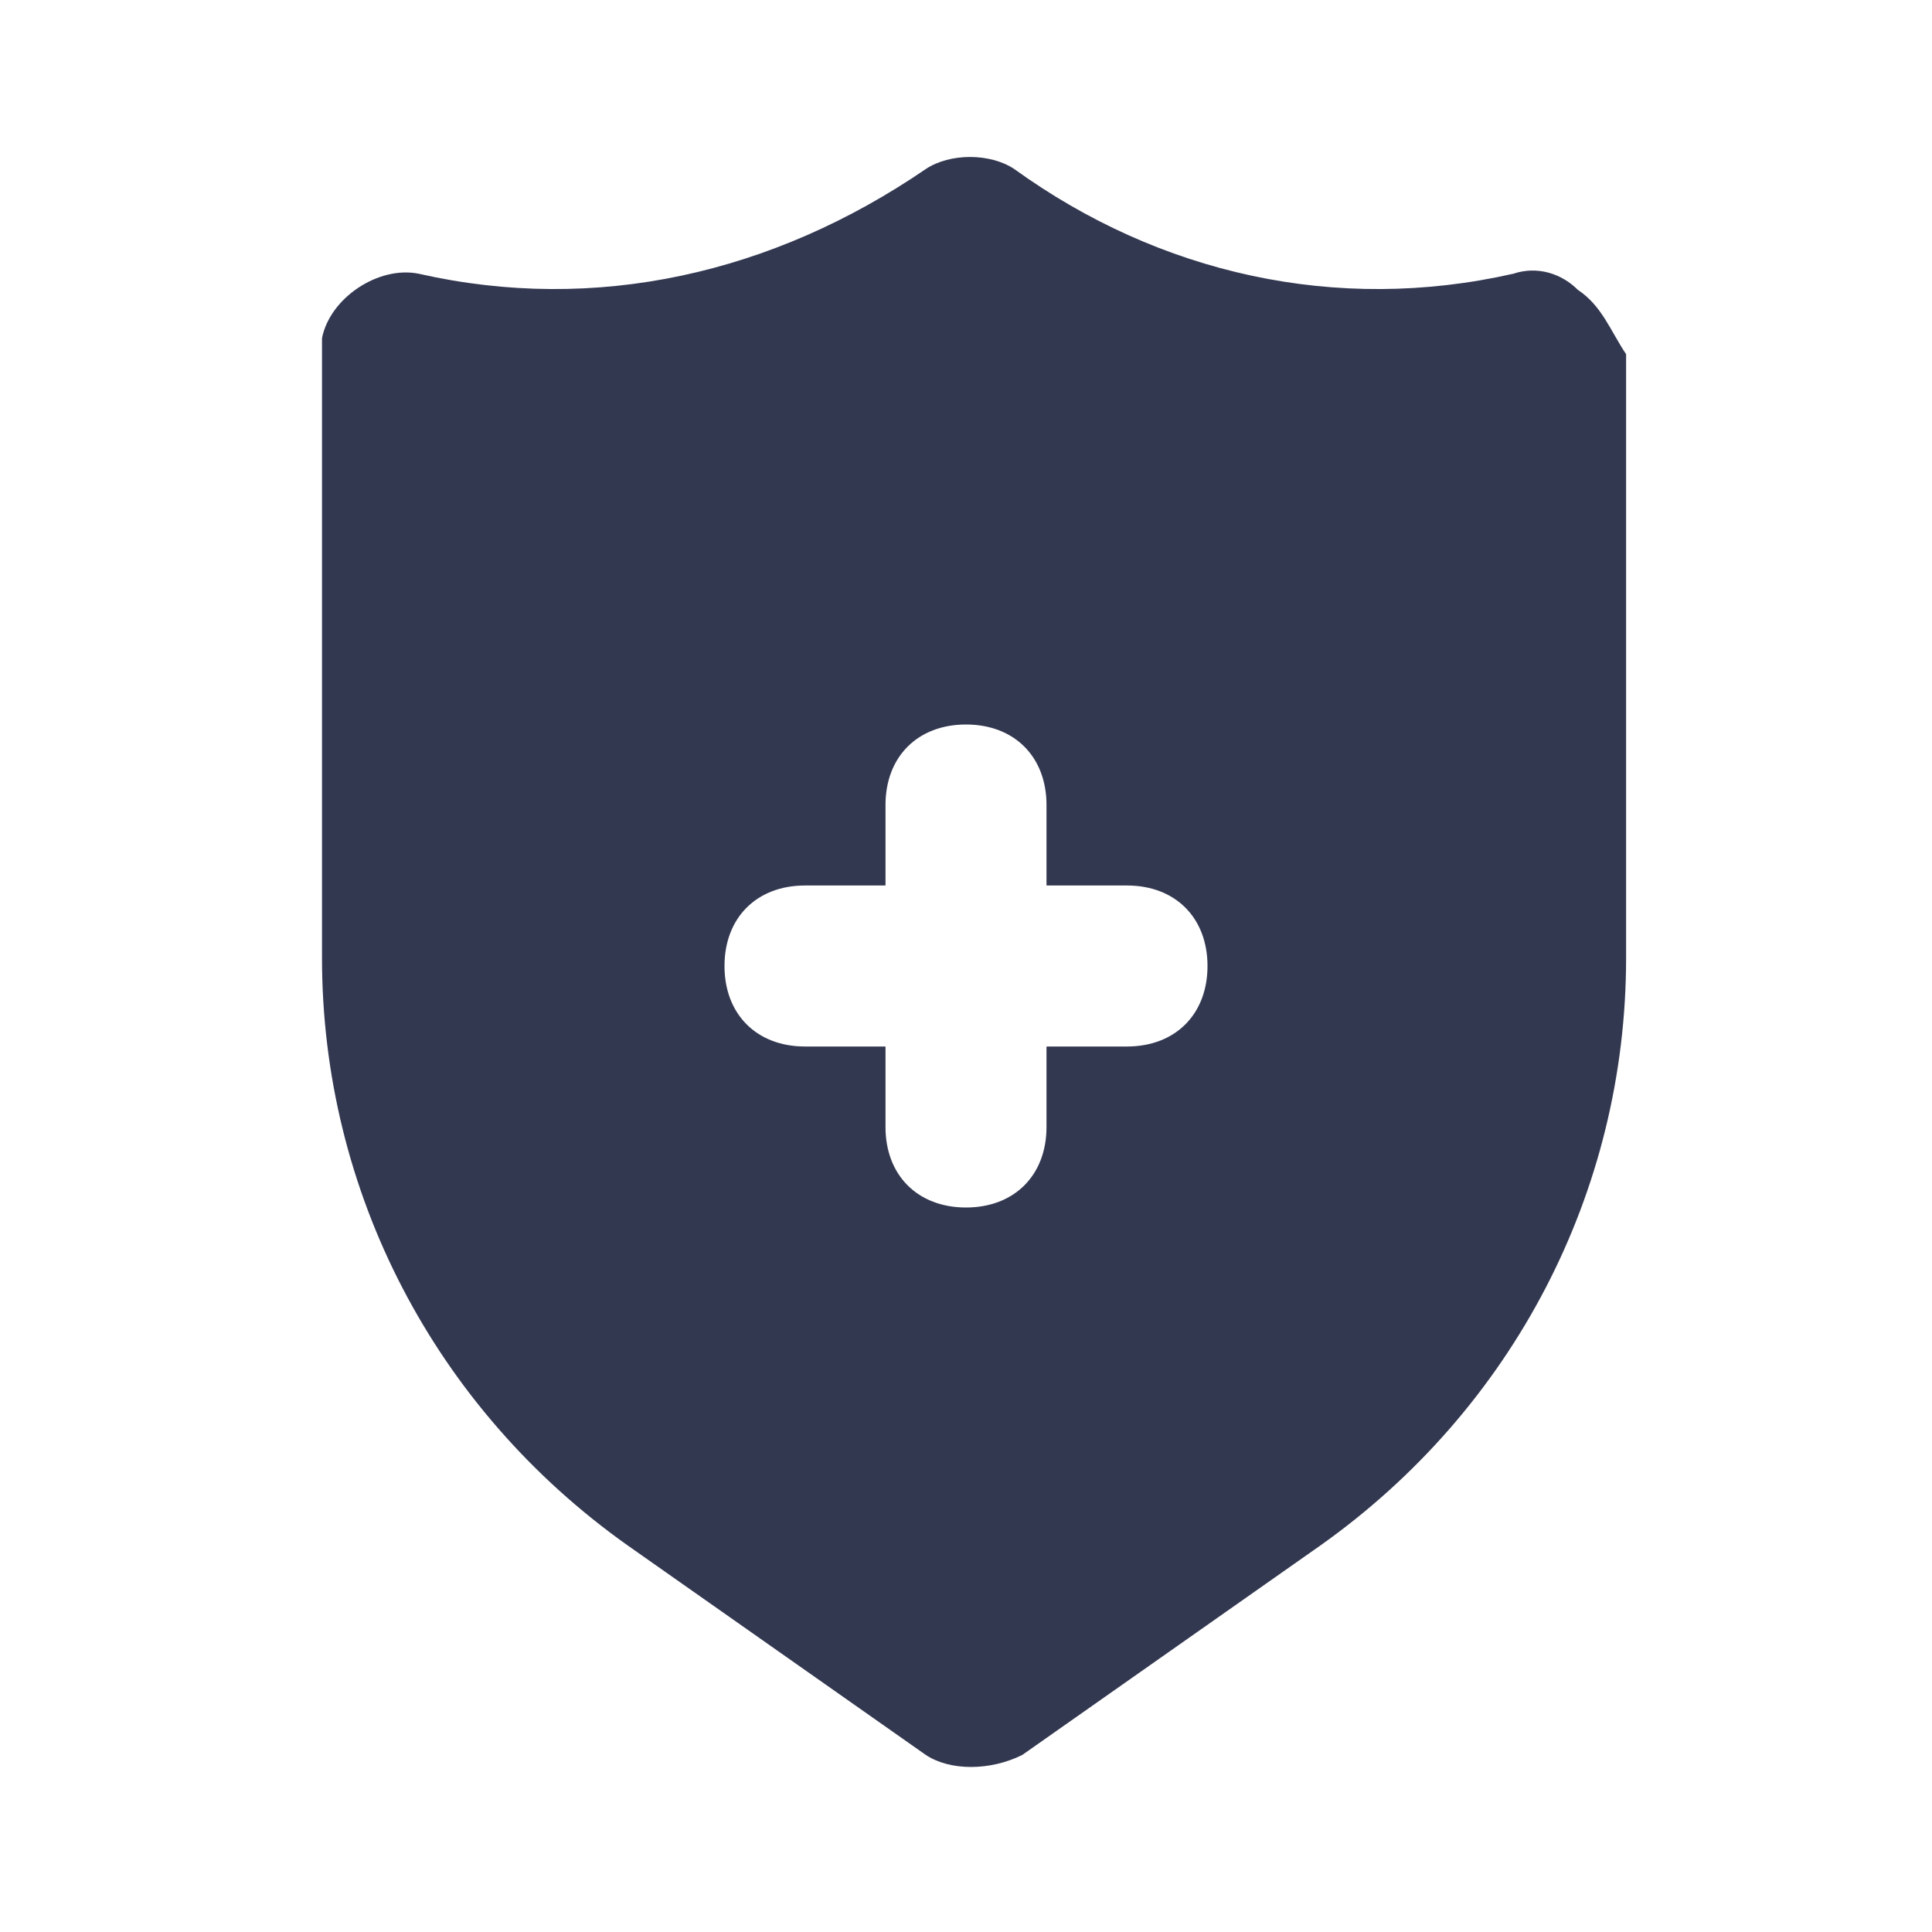 <svg width="24" height="24" viewBox="0 0 24 24" fill="none" xmlns="http://www.w3.org/2000/svg">
<path d="M19.6 3.6C19.4 3.4 19.1 3.3 18.8 3.4C16.6 3.9 14.4 3.4 12.6 2.1C12.3 1.9 11.8 1.9 11.5 2.1C9.6 3.4 7.4 3.9 5.2 3.4C4.7 3.3 4.1 3.7 4 4.2C4 4.3 4 4.3 4 4.4V11.9C4 14.8 5.4 17.5 7.8 19.2L11.5 21.8C11.8 22 12.3 22 12.7 21.8L16.4 19.2C18.8 17.5 20.2 14.8 20.2 11.9V4.4C20 4.1 19.9 3.8 19.6 3.6ZM14 13H13V14C13 14.6 12.6 15 12 15C11.4 15 11 14.6 11 14V13H10C9.4 13 9 12.6 9 12C9 11.4 9.4 11 10 11H11V10C11 9.4 11.4 9 12 9C12.6 9 13 9.4 13 10V11H14C14.6 11 15 11.4 15 12C15 12.6 14.6 13 14 13Z" fill="#333851"/>
</svg>
